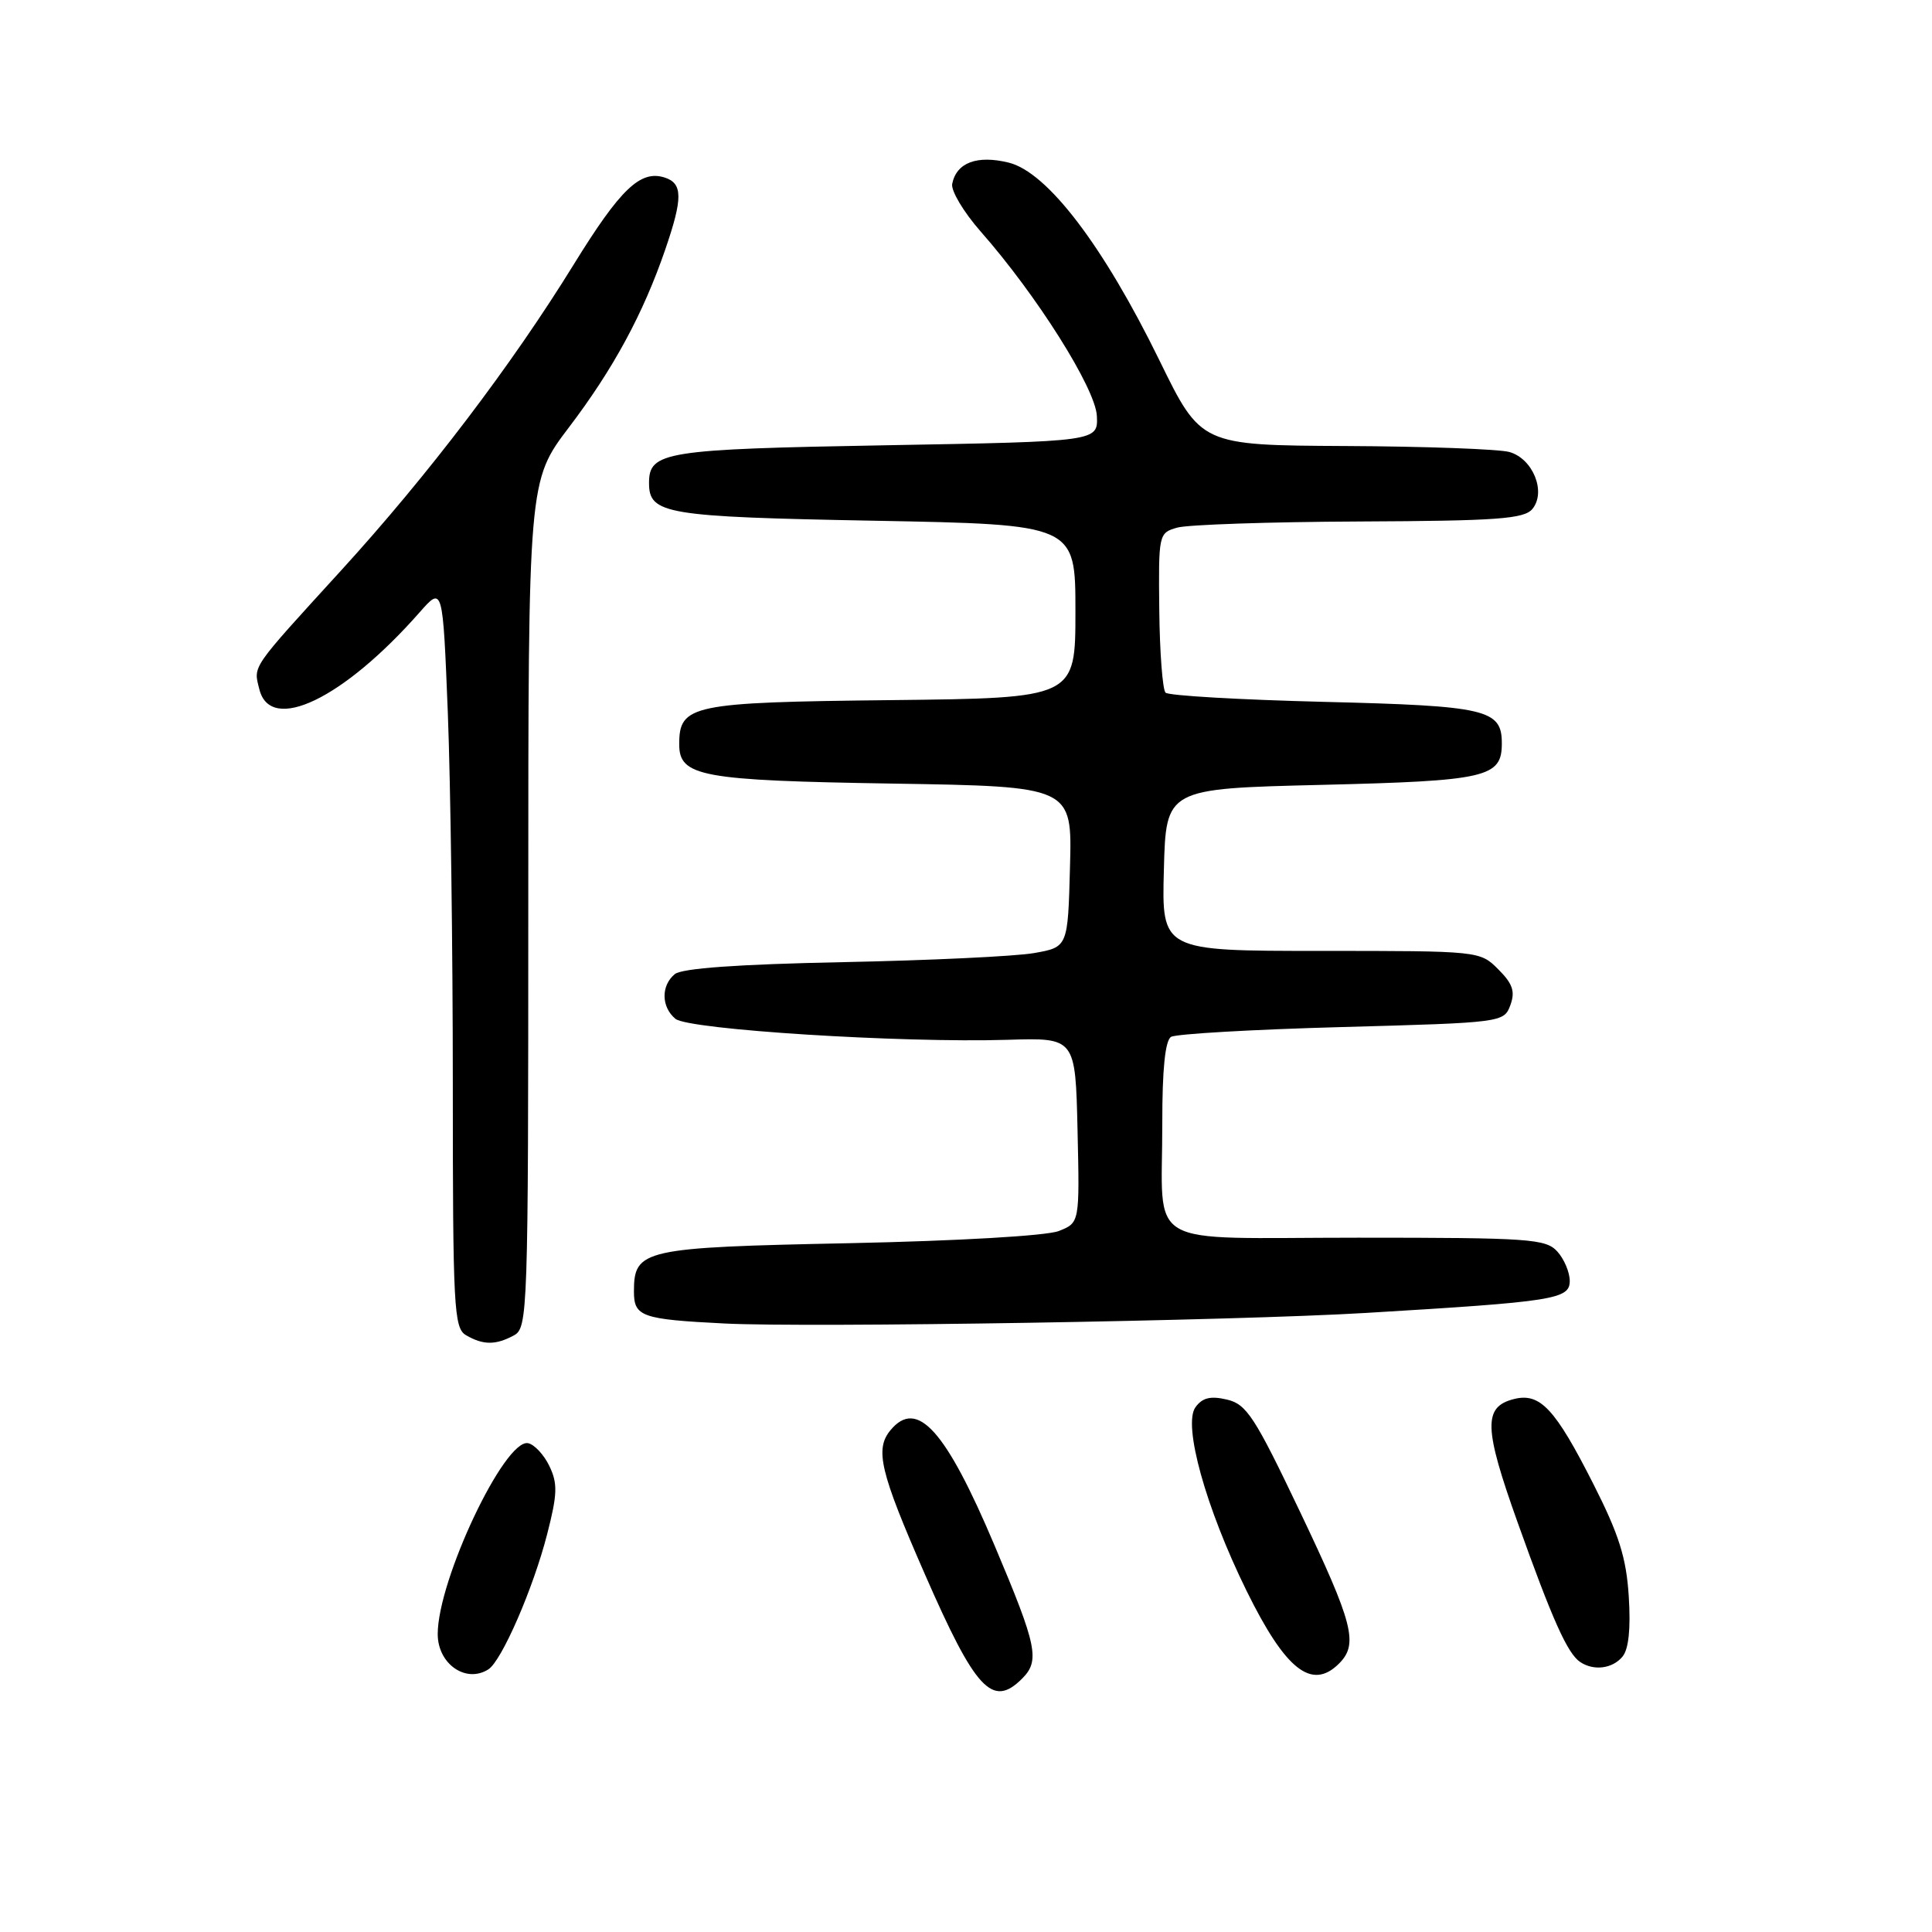<?xml version="1.0" encoding="UTF-8" standalone="no"?>
<!DOCTYPE svg PUBLIC "-//W3C//DTD SVG 1.1//EN" "http://www.w3.org/Graphics/SVG/1.1/DTD/svg11.dtd" >
<svg xmlns="http://www.w3.org/2000/svg" xmlns:xlink="http://www.w3.org/1999/xlink" version="1.1" viewBox="0 0 256 256">
 <g >
 <path fill="currentColor"
d=" M 135.43 222.43 C 137.82 220.04 137.43 218.14 131.80 204.82 C 125.32 189.48 121.52 185.26 118.00 189.50 C 115.90 192.03 116.60 195.00 122.51 208.50 C 129.26 223.95 131.50 226.36 135.43 222.43 Z  M 64.71 221.20 C 66.48 220.08 70.68 210.42 72.51 203.25 C 73.86 197.99 73.91 196.58 72.80 194.27 C 72.08 192.76 70.80 191.39 69.97 191.23 C 66.86 190.63 58.00 209.36 58.00 216.52 C 58.00 220.48 61.73 223.09 64.71 221.20 Z  M 177.43 220.43 C 180.02 217.84 179.33 215.16 172.26 200.32 C 166.25 187.71 165.18 186.06 162.57 185.45 C 160.41 184.94 159.32 185.20 158.41 186.46 C 156.71 188.78 159.77 199.80 165.17 210.78 C 170.34 221.29 173.82 224.03 177.43 220.43 Z  M 214.99 219.51 C 215.81 218.53 216.09 215.78 215.82 211.55 C 215.50 206.42 214.53 203.34 211.12 196.62 C 206.06 186.64 204.07 184.51 200.61 185.38 C 196.52 186.41 196.60 189.16 201.09 201.72 C 205.71 214.66 207.71 219.12 209.39 220.23 C 211.19 221.43 213.67 221.11 214.99 219.51 Z  M 68.07 176.96 C 69.94 175.96 70.00 174.27 70.00 119.83 C 70.00 63.72 70.00 63.72 75.40 56.61 C 81.27 48.88 85.22 41.58 88.13 33.12 C 90.50 26.24 90.48 24.29 88.06 23.52 C 84.85 22.50 82.20 25.04 76.05 35.00 C 67.83 48.34 56.70 62.98 45.27 75.51 C 33.12 88.83 33.57 88.16 34.37 91.35 C 35.85 97.25 45.49 92.62 55.59 81.15 C 58.67 77.65 58.67 77.65 59.34 94.48 C 59.70 103.74 60.00 125.85 60.00 143.61 C 60.00 173.31 60.14 175.98 61.75 176.92 C 64.01 178.24 65.67 178.25 68.07 176.96 Z  M 181.00 173.97 C 205.94 172.48 208.00 172.16 208.00 169.73 C 208.00 168.59 207.26 166.83 206.35 165.83 C 204.83 164.15 202.65 164.00 179.96 164.00 C 151.05 164.00 154.04 165.75 154.01 148.81 C 154.00 141.71 154.39 137.88 155.17 137.39 C 155.81 137.00 166.00 136.41 177.81 136.09 C 199.07 135.51 199.28 135.48 200.13 133.19 C 200.79 131.38 200.45 130.36 198.53 128.44 C 196.10 126.01 196.03 126.00 175.01 126.00 C 153.93 126.00 153.93 126.00 154.22 115.25 C 154.50 104.50 154.50 104.50 175.10 104.00 C 197.02 103.47 199.00 103.01 199.00 98.50 C 199.00 94.00 197.00 93.53 175.43 93.00 C 164.28 92.72 154.84 92.18 154.44 91.78 C 154.05 91.38 153.67 86.46 153.61 80.84 C 153.50 70.75 153.53 70.61 156.00 69.91 C 157.38 69.52 168.23 69.15 180.13 69.10 C 198.42 69.02 201.95 68.76 203.05 67.44 C 204.91 65.19 203.12 60.76 199.99 59.89 C 198.62 59.51 188.87 59.15 178.32 59.10 C 159.13 59.00 159.13 59.00 153.63 47.75 C 146.20 32.55 138.78 22.82 133.67 21.55 C 129.47 20.52 126.73 21.54 126.17 24.37 C 126.00 25.28 127.69 28.11 129.93 30.66 C 137.39 39.13 145.16 51.47 145.34 55.11 C 145.50 58.50 145.50 58.50 117.40 59.00 C 88.04 59.52 86.00 59.85 86.00 64.00 C 86.00 68.12 88.13 68.48 115.90 69.00 C 142.50 69.50 142.50 69.50 142.50 81.00 C 142.50 92.50 142.50 92.50 118.06 92.77 C 91.60 93.06 90.00 93.39 90.00 98.62 C 90.00 102.89 92.86 103.42 118.28 103.83 C 142.07 104.21 142.07 104.21 141.78 114.85 C 141.50 125.50 141.50 125.50 137.00 126.29 C 134.53 126.72 123.12 127.26 111.66 127.49 C 97.79 127.77 90.35 128.30 89.41 129.08 C 87.57 130.60 87.61 133.43 89.50 135.00 C 91.22 136.43 119.40 138.21 133.50 137.78 C 142.50 137.50 142.50 137.50 142.78 149.76 C 143.06 162.03 143.06 162.03 140.28 163.12 C 138.68 163.75 126.90 164.43 112.50 164.73 C 85.17 165.29 84.00 165.55 84.00 171.14 C 84.00 174.46 85.01 174.82 96.00 175.37 C 107.36 175.94 163.45 175.02 181.00 173.97 Z "/>
</g>
</svg>